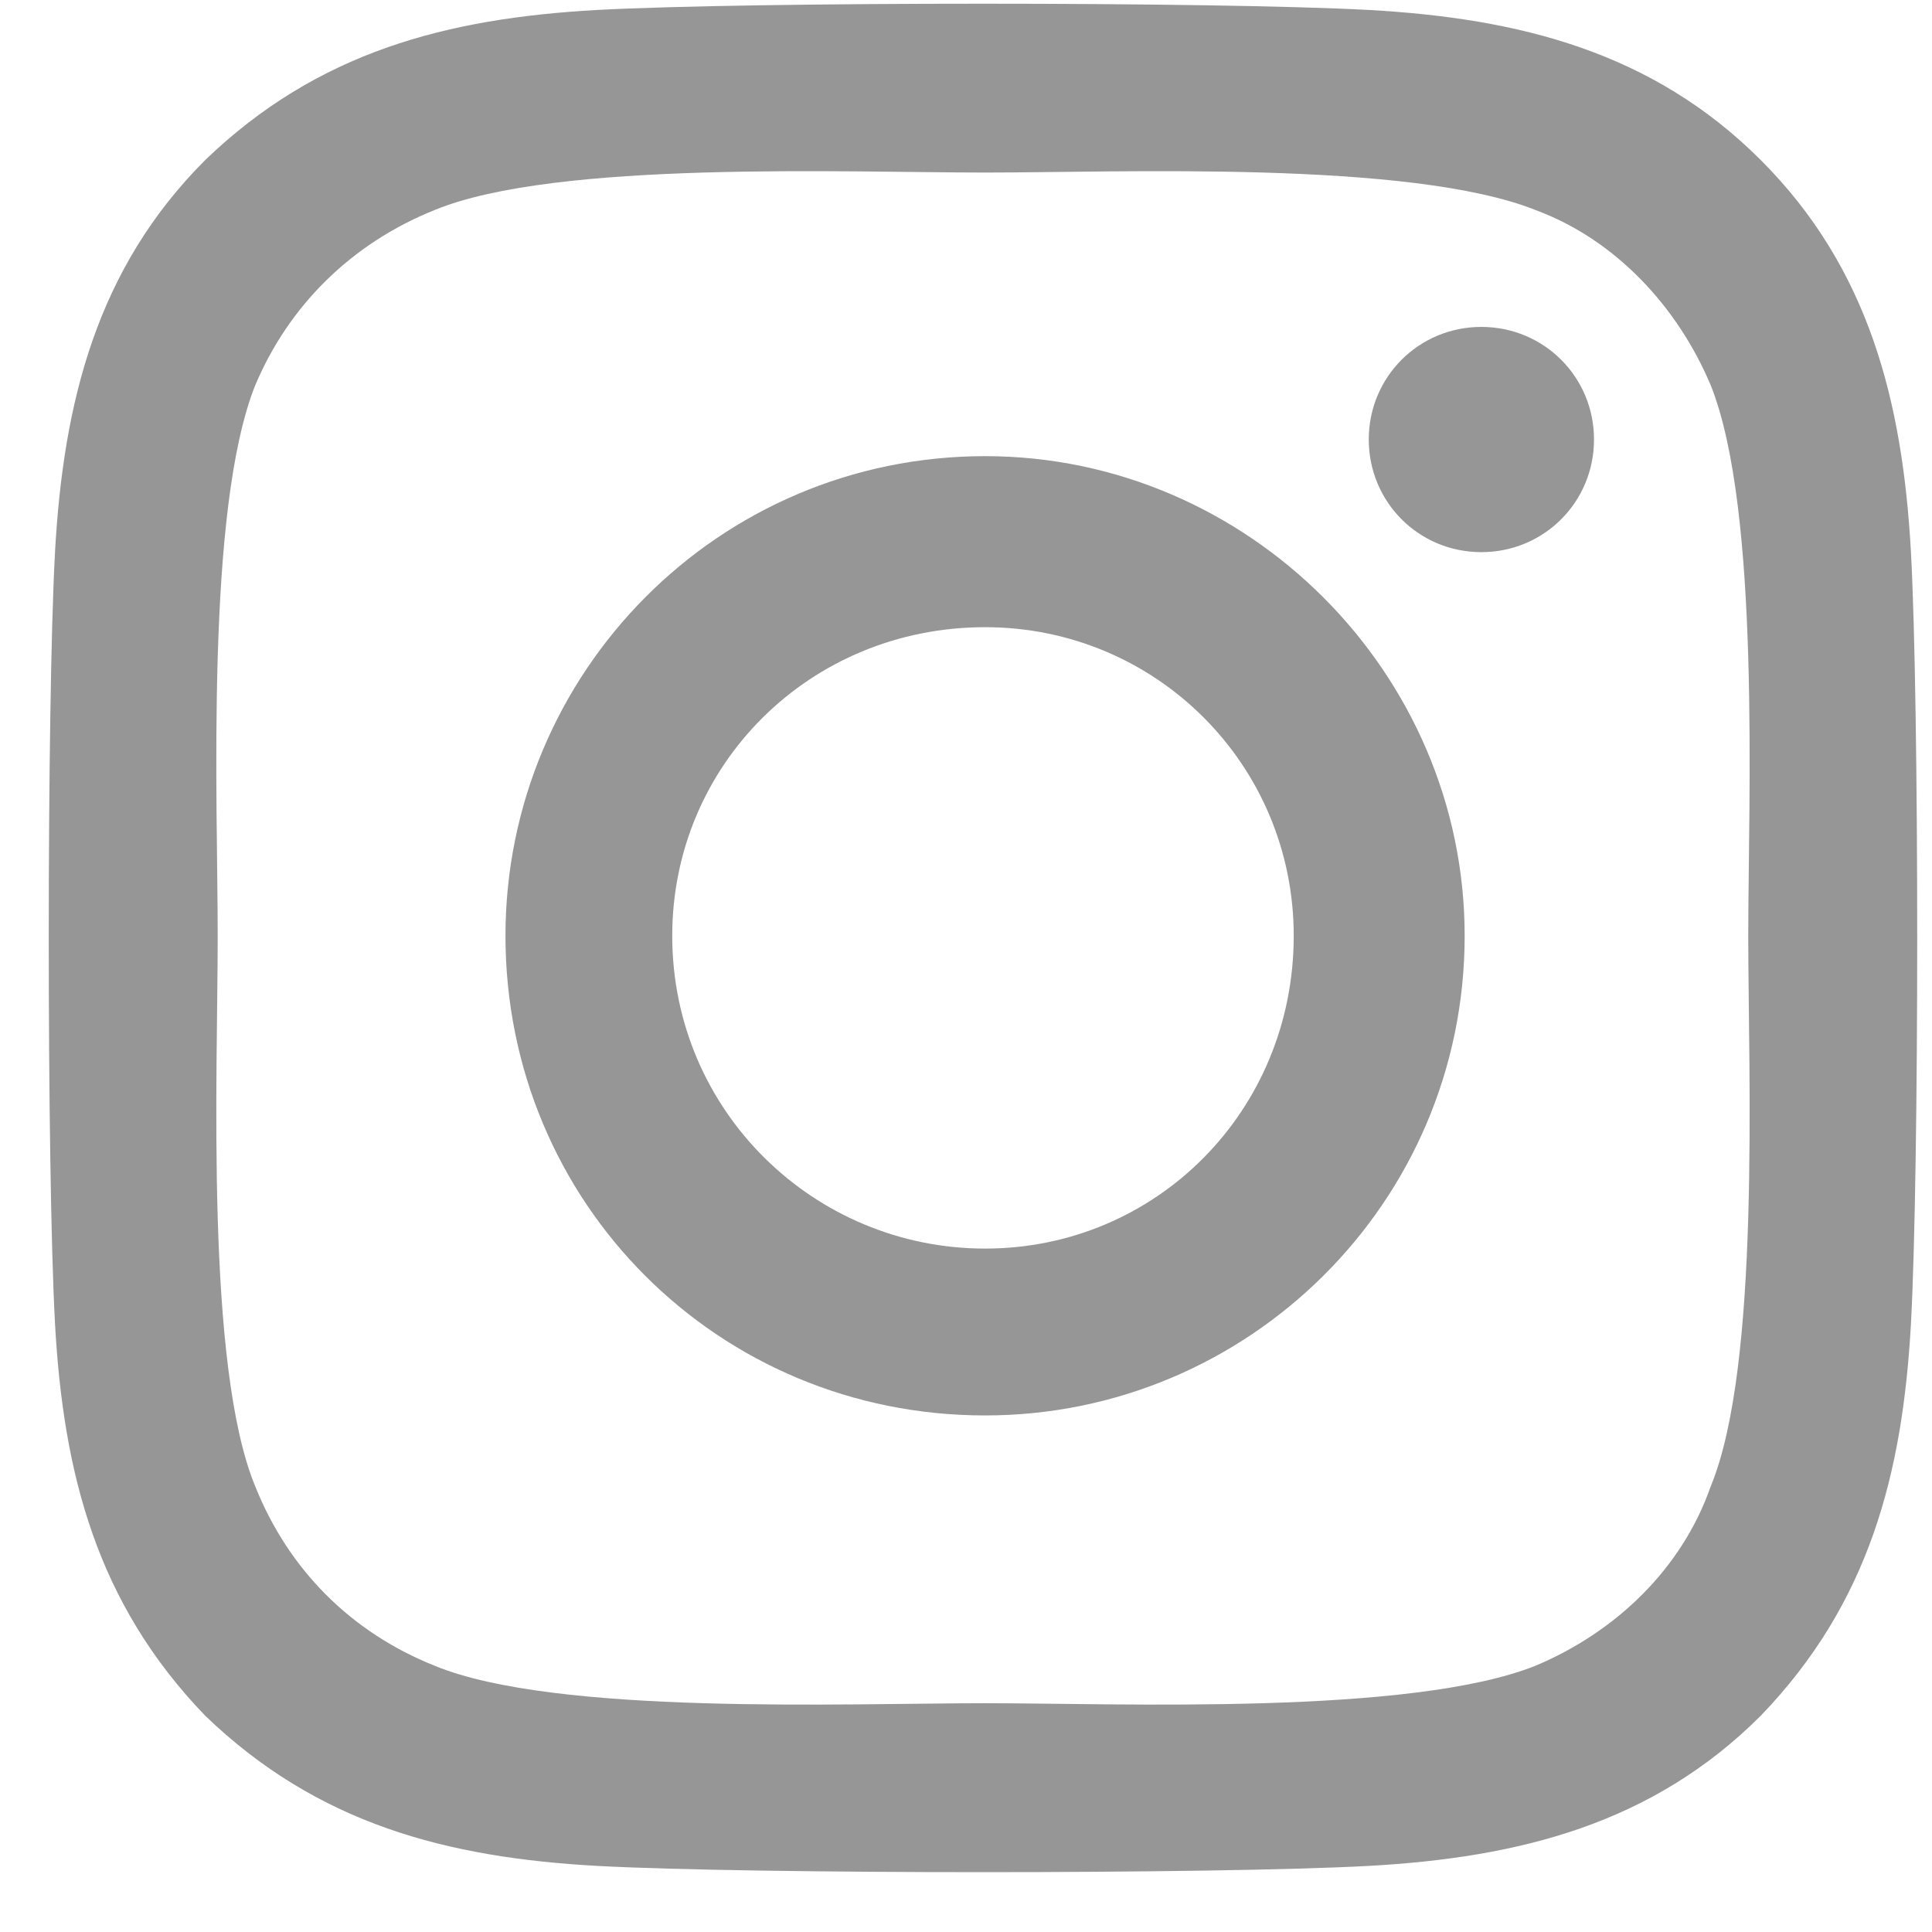 <svg width="19" height="19" viewBox="0 0 19 19" fill="none" xmlns="http://www.w3.org/2000/svg">
<path d="M9.688 4.486C12.271 4.486 14.404 6.619 14.404 9.203C14.404 11.828 12.271 13.92 9.688 13.92C7.062 13.92 4.971 11.828 4.971 9.203C4.971 6.619 7.062 4.486 9.688 4.486ZM9.688 12.279C11.369 12.279 12.723 10.926 12.723 9.203C12.723 7.521 11.369 6.168 9.688 6.168C7.965 6.168 6.611 7.521 6.611 9.203C6.611 10.926 8.006 12.279 9.688 12.279ZM15.676 4.322C15.676 4.938 15.184 5.43 14.568 5.43C13.953 5.43 13.461 4.938 13.461 4.322C13.461 3.707 13.953 3.215 14.568 3.215C15.184 3.215 15.676 3.707 15.676 4.322ZM18.793 5.43C18.875 6.947 18.875 11.5 18.793 13.018C18.711 14.494 18.383 15.766 17.316 16.873C16.25 17.939 14.938 18.268 13.461 18.35C11.943 18.432 7.391 18.432 5.873 18.35C4.396 18.268 3.125 17.939 2.018 16.873C0.951 15.766 0.623 14.494 0.541 13.018C0.459 11.5 0.459 6.947 0.541 5.43C0.623 3.953 0.951 2.641 2.018 1.574C3.125 0.508 4.396 0.18 5.873 0.098C7.391 0.016 11.943 0.016 13.461 0.098C14.938 0.18 16.25 0.508 17.316 1.574C18.383 2.641 18.711 3.953 18.793 5.43ZM16.824 14.617C17.316 13.428 17.193 10.557 17.193 9.203C17.193 7.891 17.316 5.02 16.824 3.789C16.496 3.01 15.881 2.354 15.102 2.066C13.871 1.574 11 1.697 9.688 1.697C8.334 1.697 5.463 1.574 4.273 2.066C3.453 2.395 2.838 3.01 2.51 3.789C2.018 5.02 2.141 7.891 2.141 9.203C2.141 10.557 2.018 13.428 2.51 14.617C2.838 15.438 3.453 16.053 4.273 16.381C5.463 16.873 8.334 16.75 9.688 16.75C11 16.75 13.871 16.873 15.102 16.381C15.881 16.053 16.537 15.438 16.824 14.617Z" fill="#969696"/>
</svg>
